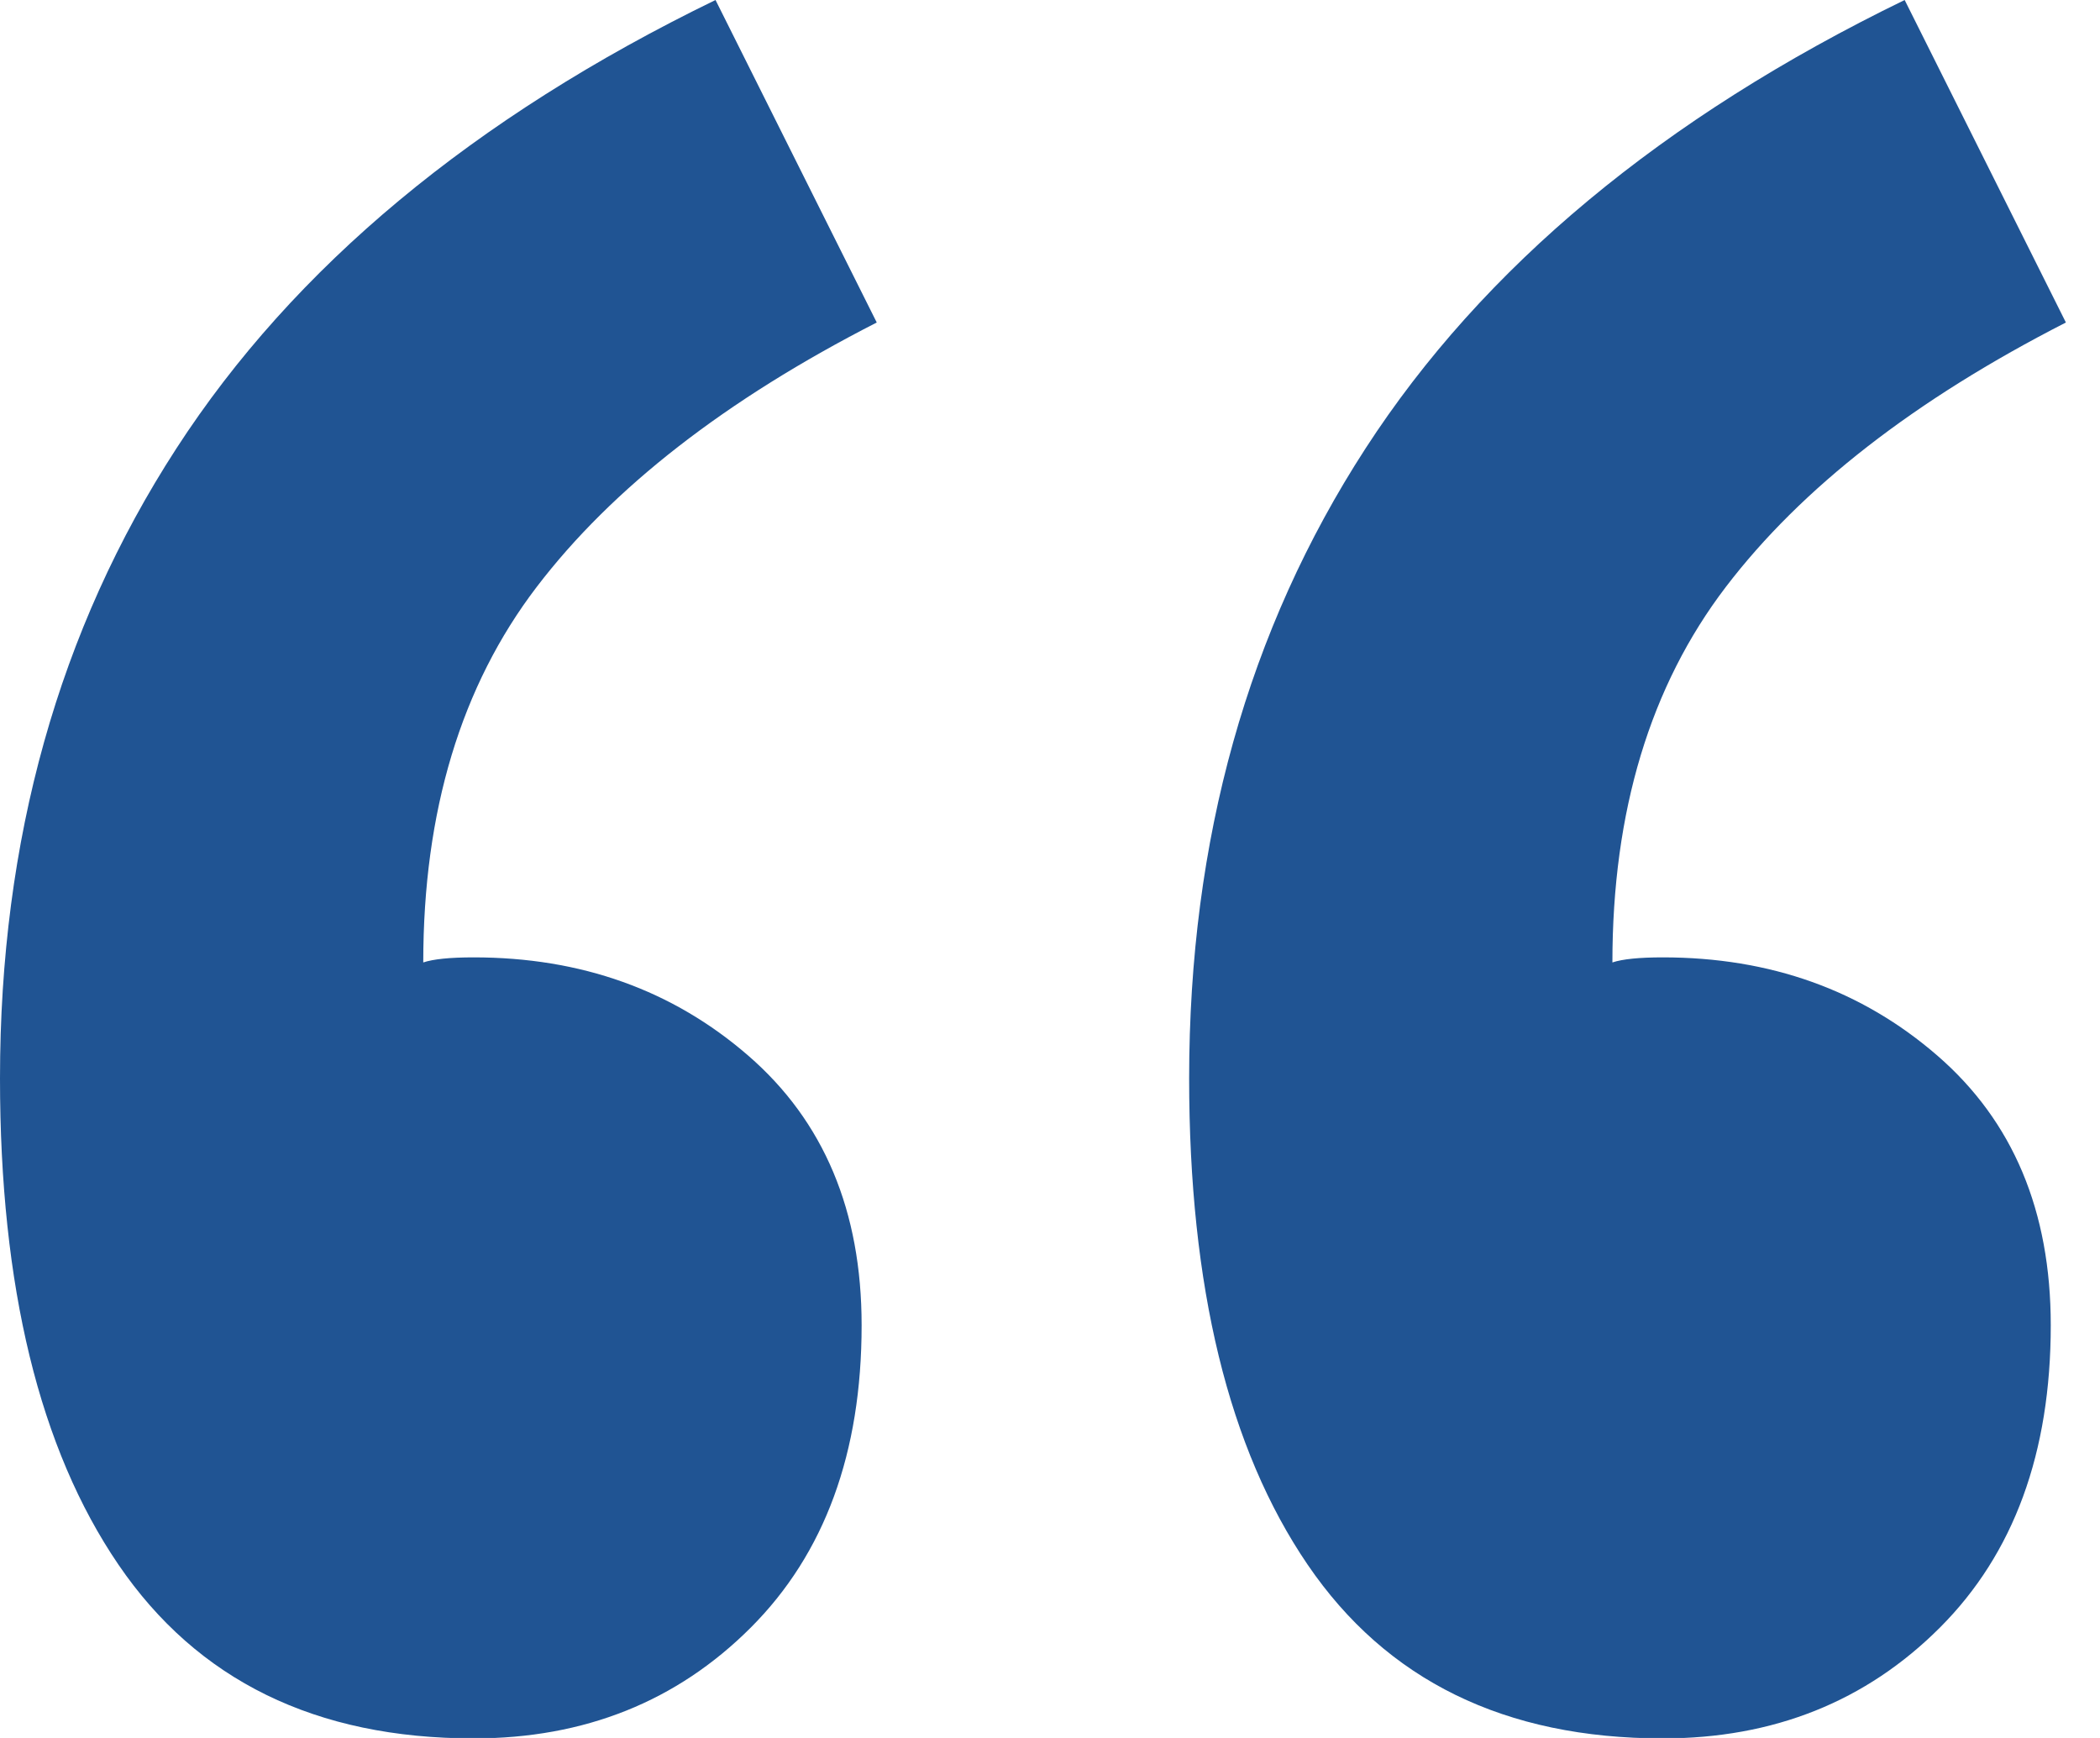 <?xml version="1.0" encoding="UTF-8"?>
<svg width="58px" height="48px" viewBox="0 0 58 48" version="1.1" xmlns="http://www.w3.org/2000/svg" xmlns:xlink="http://www.w3.org/1999/xlink">
    <!-- Generator: Sketch 52.5 (67469) - http://www.bohemiancoding.com/sketch -->
    <title>“</title>
    <desc>Created with Sketch.</desc>
    <g id="PROJECT-DETAIL-PAGE" stroke="none" stroke-width="1" fill="none" fill-rule="evenodd">
        <g id="Desktop-HD-PROJECT-DETAIL" transform="translate(-542, -1591)" fill="#205493">
            <g id="Group-6" transform="translate(239, 1591)">
                <g id="Group-4">
                    <path d="M316.082,48.012 C311.721,48.012 308.451,46.412 306.27,43.211 C304.09,40.01 303,35.534 303,29.781 C303,23.194 304.624,17.396 307.871,12.386 C311.118,7.376 316.082,3.247 322.762,0 L327.215,8.907 C323.04,11.04 319.909,13.476 317.821,16.213 C315.734,18.95 314.69,22.406 314.69,26.581 C314.968,26.488 315.432,26.441 316.082,26.441 C319.05,26.441 321.579,27.346 323.666,29.155 C325.754,30.964 326.797,33.446 326.797,36.601 C326.797,40.126 325.777,42.909 323.736,44.951 C321.695,46.992 319.143,48.012 316.082,48.012 Z M348.925,48.012 C344.564,48.012 341.294,46.412 339.114,43.211 C336.933,40.01 335.843,35.534 335.843,29.781 C335.843,23.194 337.467,17.396 340.714,12.386 C343.961,7.376 348.925,3.247 355.605,0 L360.058,8.907 C355.883,11.04 352.752,13.476 350.664,16.213 C348.577,18.95 347.533,22.406 347.533,26.581 C347.811,26.488 348.275,26.441 348.925,26.441 C351.894,26.441 354.422,27.346 356.509,29.155 C358.597,30.964 359.64,33.446 359.64,36.601 C359.64,40.126 358.62,42.909 356.579,44.951 C354.538,46.992 351.986,48.012 348.925,48.012 Z" id="“"></path>
                </g>
            </g>
        </g>
    </g>
</svg>